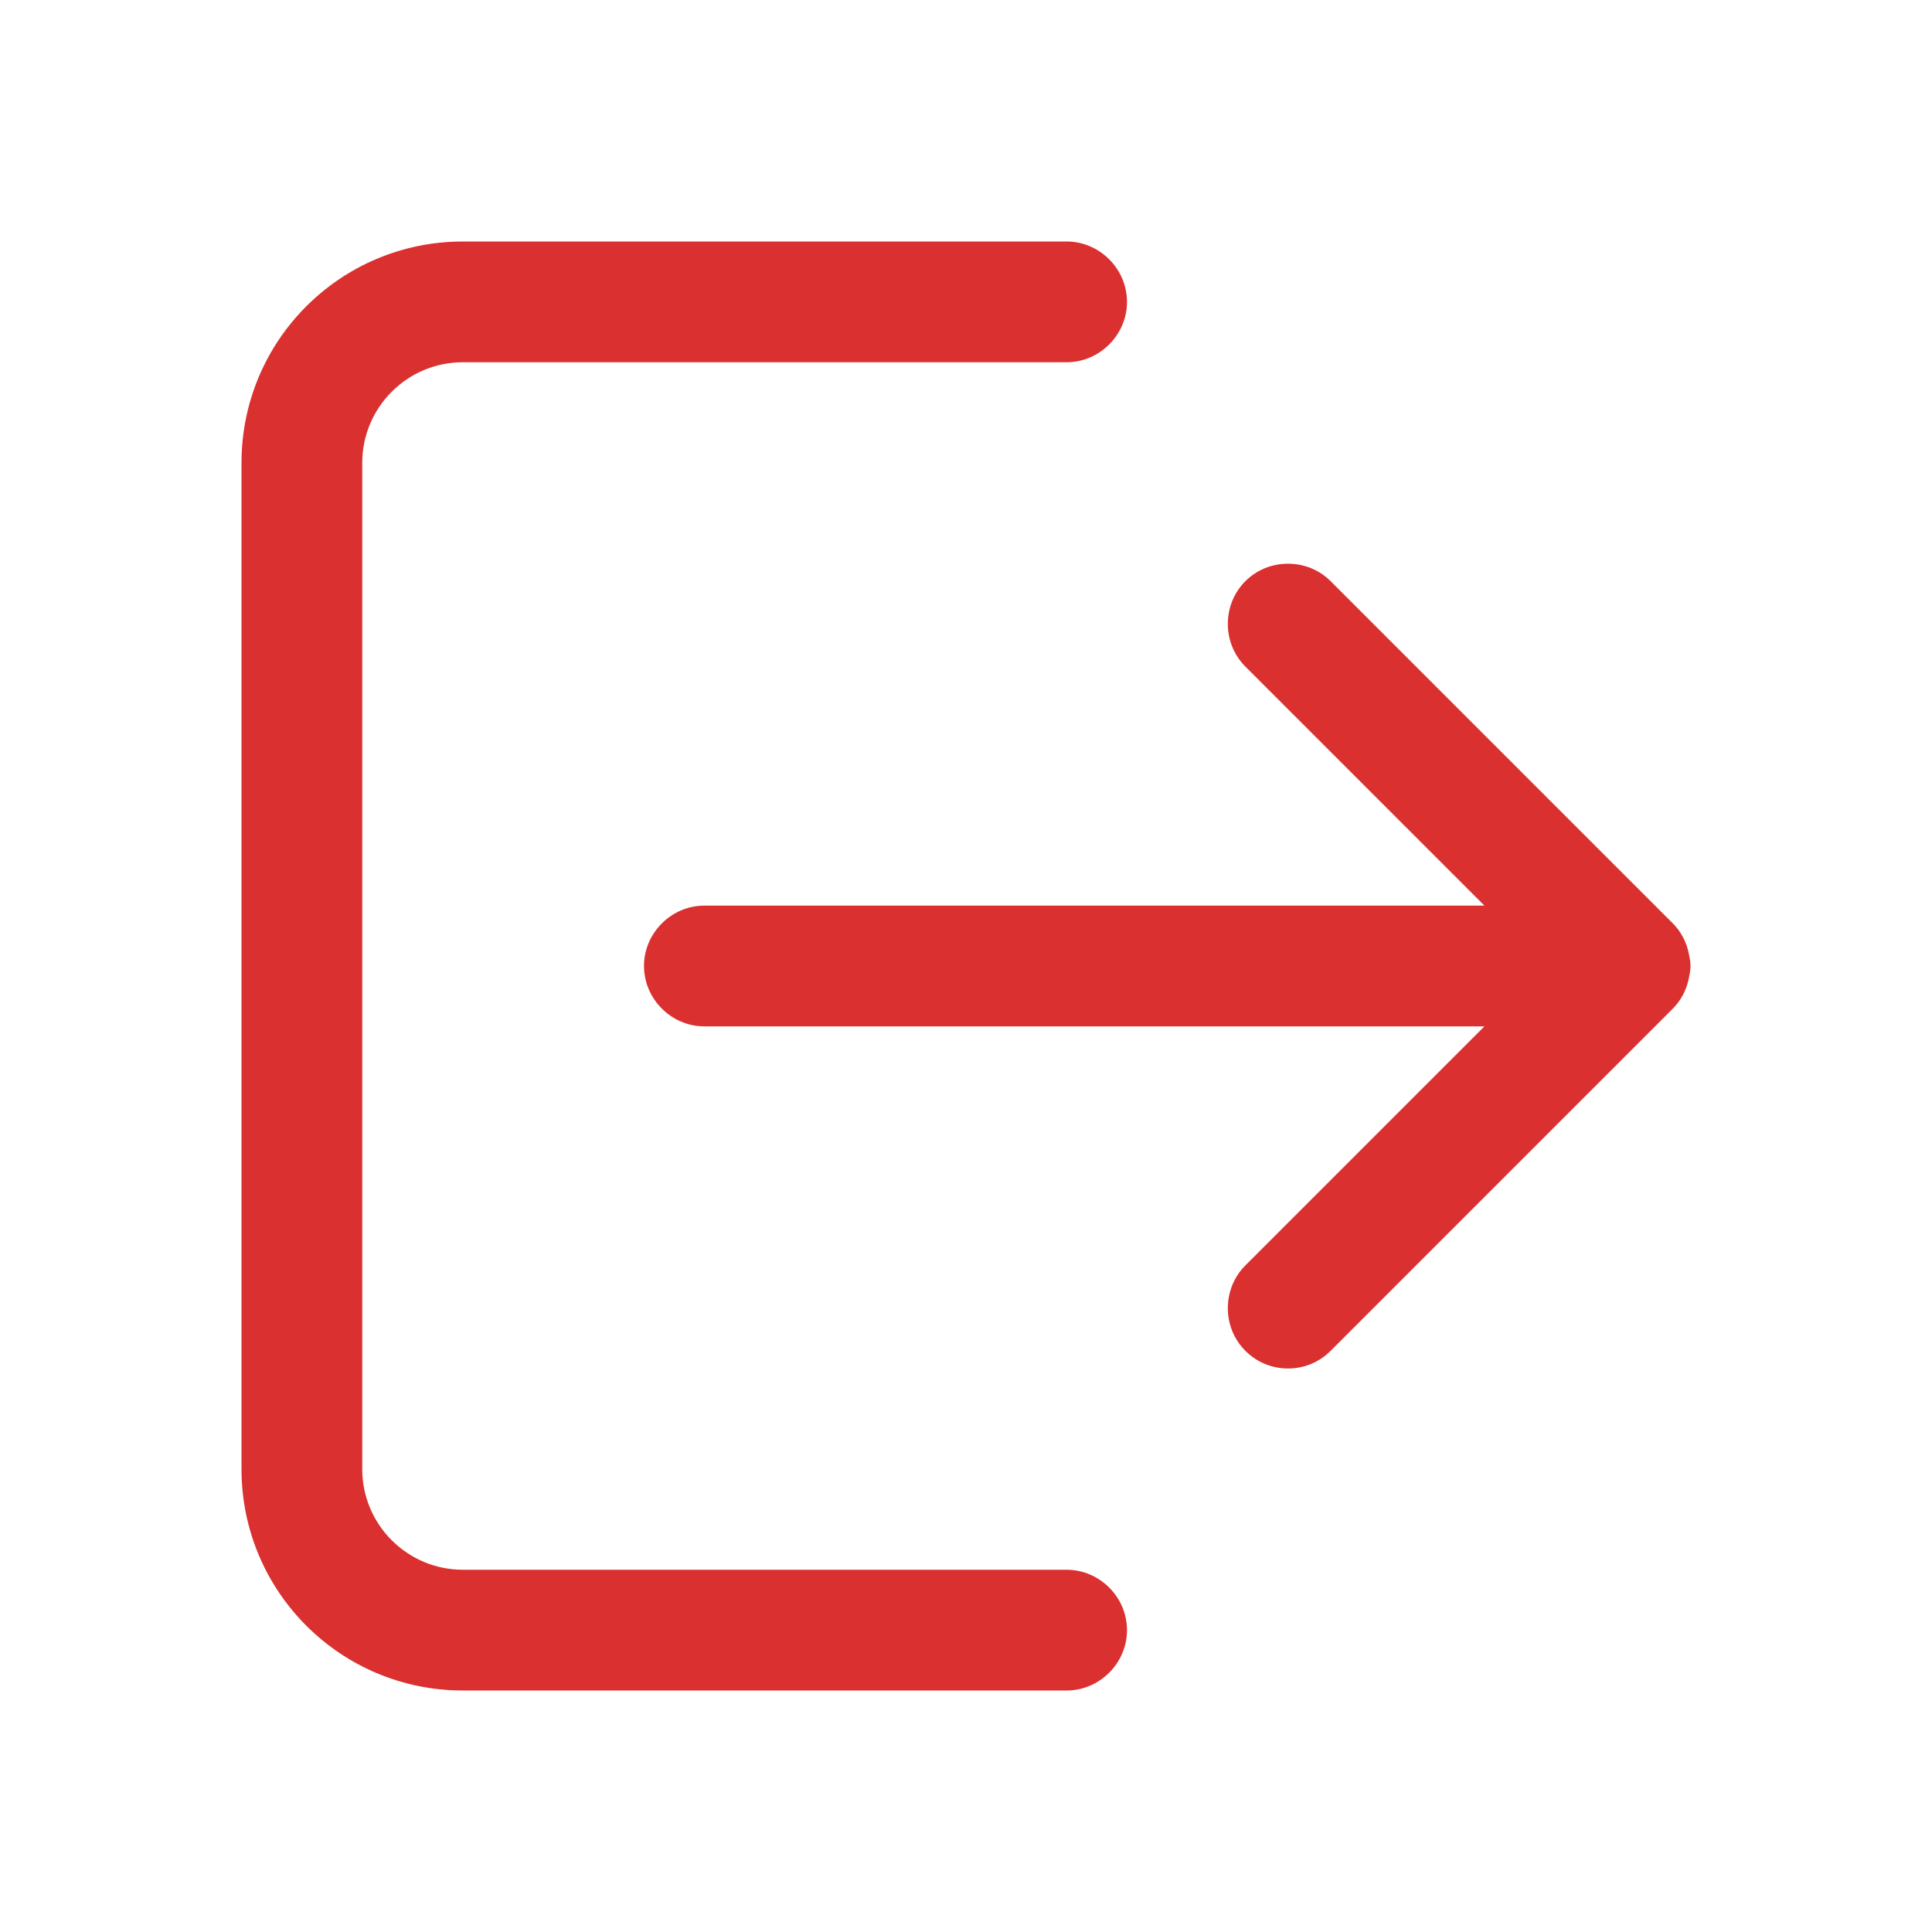 <svg width="24" height="24" viewBox="0 0 24 24" fill="none" xmlns="http://www.w3.org/2000/svg">
<g clip-path="url(#clip0_462_984)">
<path d="M21 12C21 12.05 20.99 12.1 20.98 12.15C20.95 12.3 20.88 12.43 20.78 12.53L16.53 16.78C16.38 16.93 16.19 17 16 17C15.81 17 15.62 16.93 15.47 16.78C15.18 16.49 15.18 16.01 15.47 15.72L18.44 12.75H8.75C8.34 12.75 8 12.41 8 12C8 11.59 8.34 11.25 8.75 11.25H18.44L15.47 8.28C15.18 7.99 15.18 7.51 15.47 7.22C15.76 6.93 16.24 6.93 16.53 7.22L20.78 11.47C20.88 11.57 20.95 11.7 20.98 11.85C20.99 11.9 21 11.95 21 12Z" fill="#DA3030"/>
<path d="M13.25 21H5.75C4.23 21 3 19.77 3 18.25V5.75C3 4.23 4.23 3 5.75 3H13.25C13.66 3 14 3.34 14 3.75C14 4.16 13.66 4.5 13.25 4.5H5.75C5.06 4.5 4.5 5.06 4.5 5.75V18.25C4.5 18.94 5.06 19.5 5.75 19.5H13.25C13.66 19.5 14 19.84 14 20.25C14 20.66 13.66 21 13.25 21Z" fill="#DA3030"/>
</g>
<defs>
<clipPath id="clip0_462_984">
<rect width="24" height="24" fill="white"/>
</clipPath>
</defs>
</svg>
